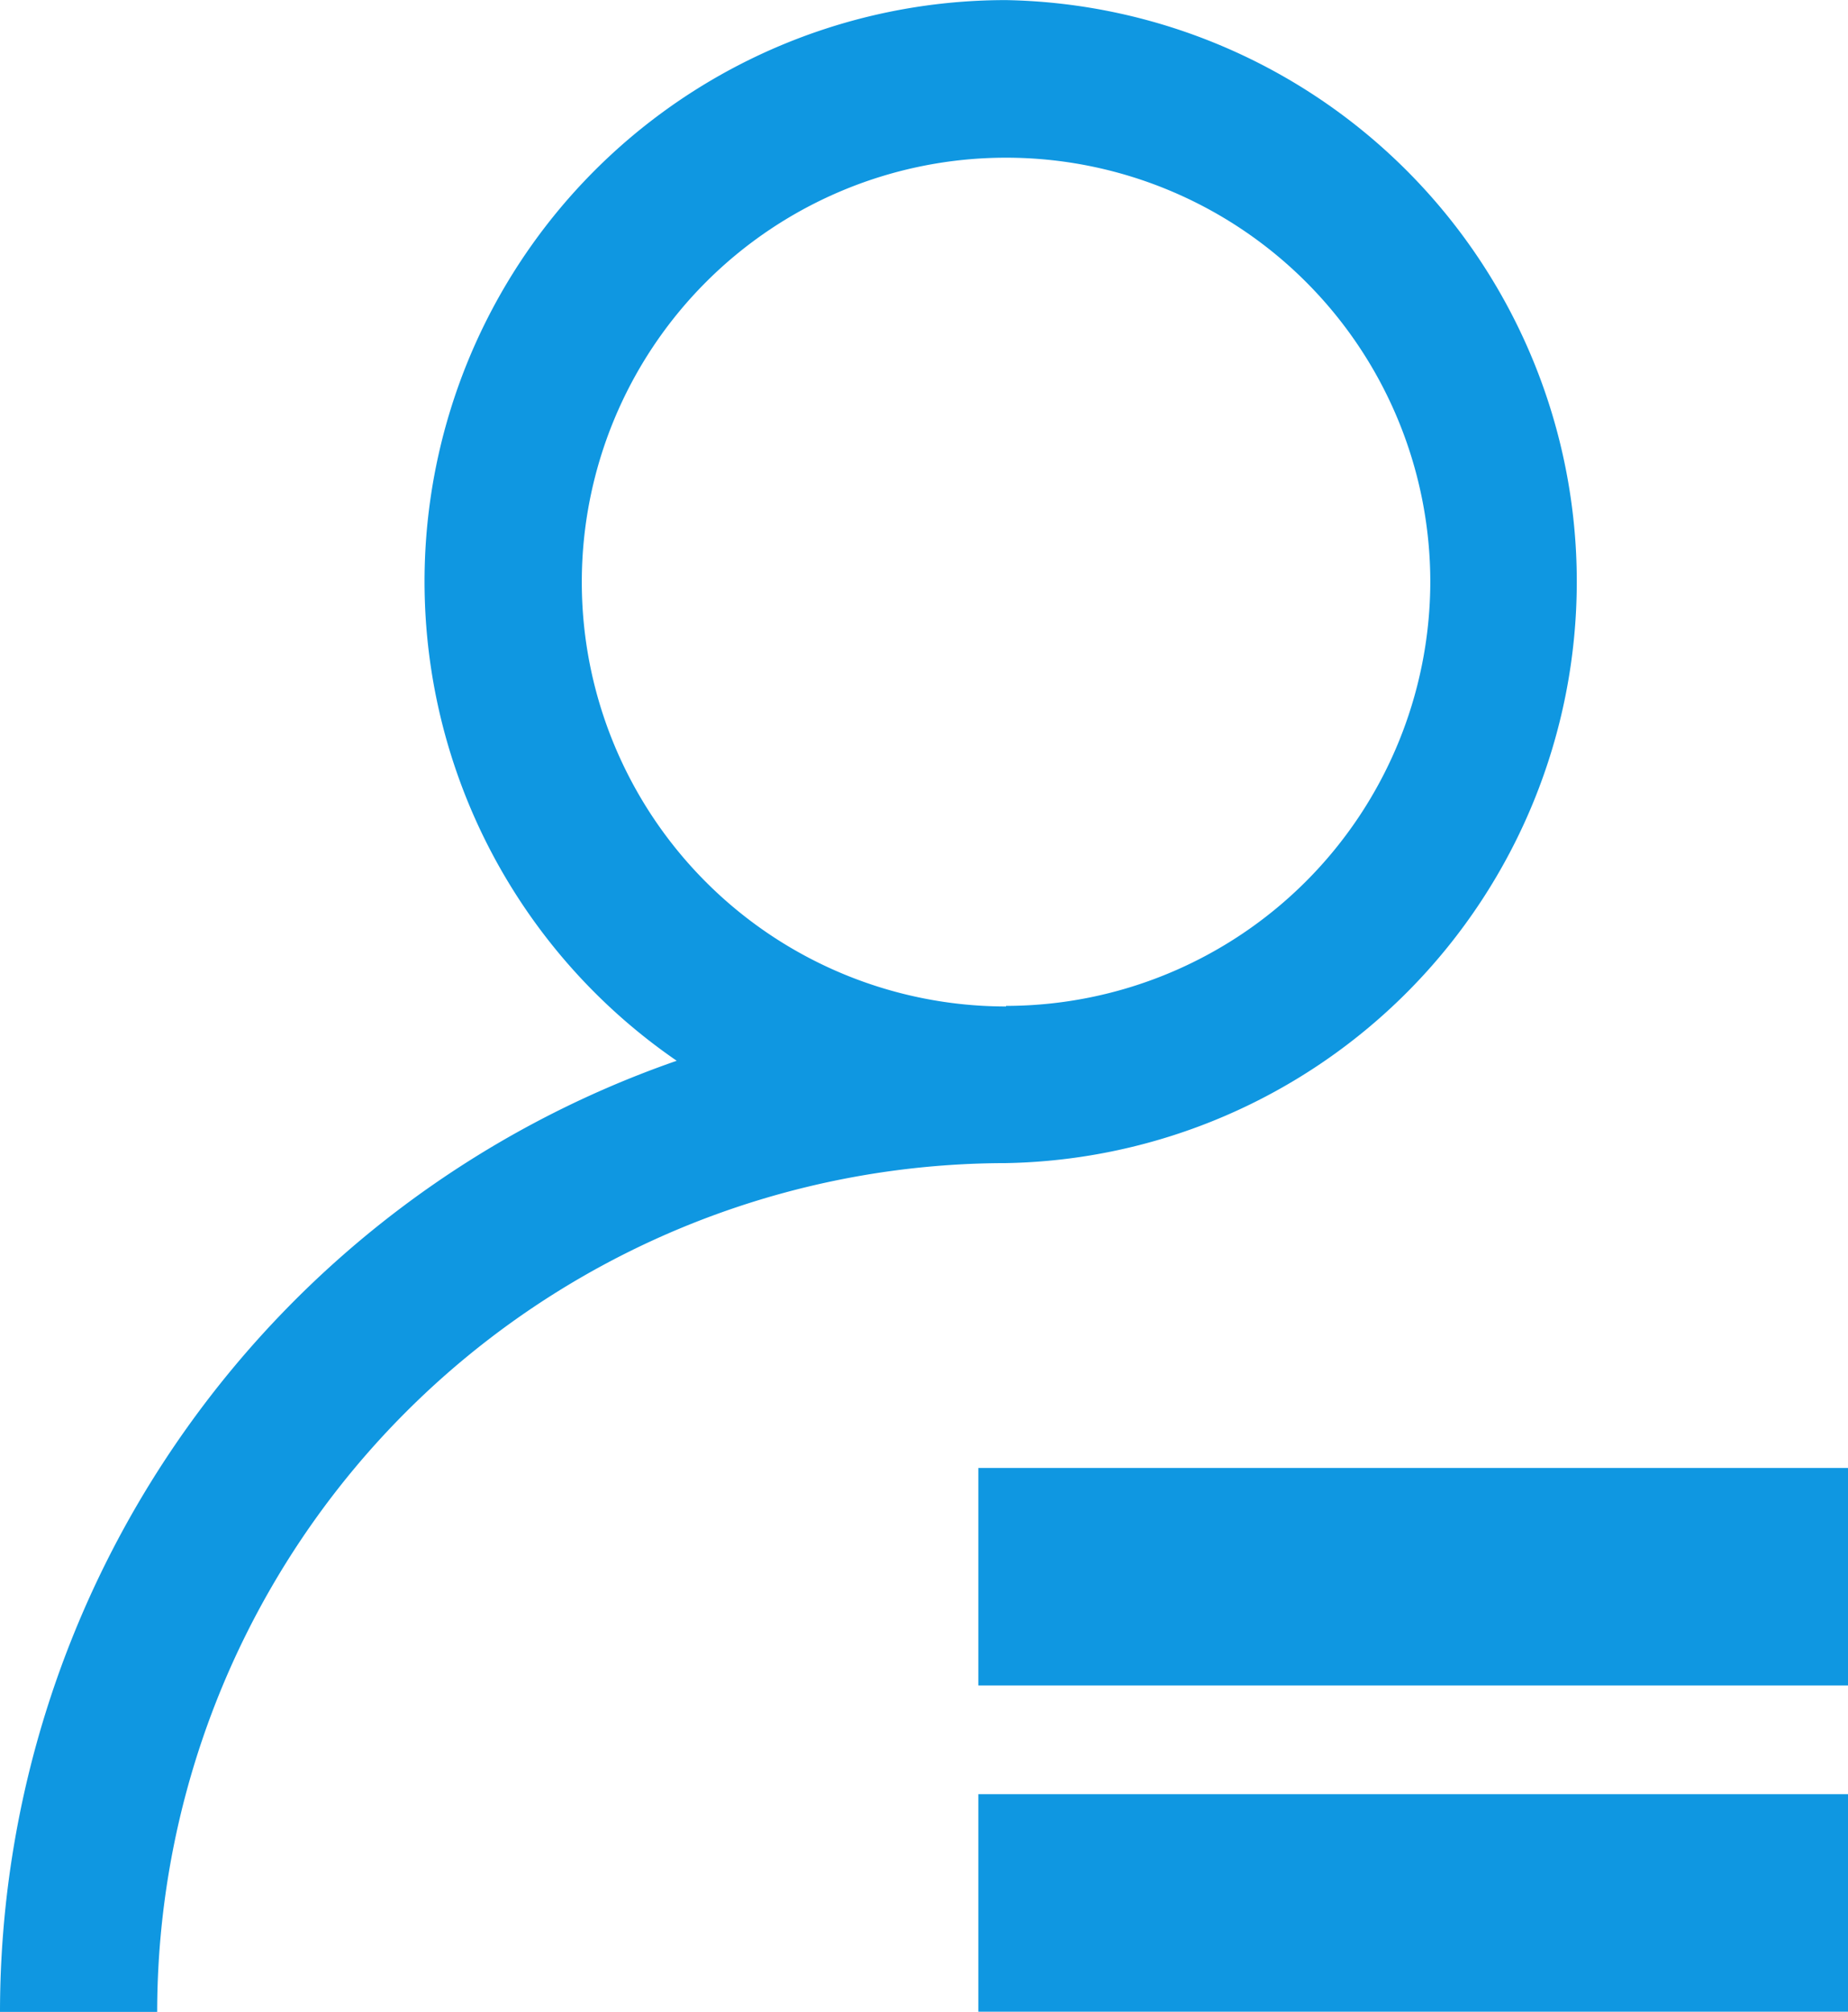 <svg xmlns="http://www.w3.org/2000/svg" width="19.471" height="21.191" viewBox="0 0 19.471 21.191">
  <g id="add-user" transform="translate(0 0)">
    <g id="Group_3815" data-name="Group 3815" transform="translate(0 0)">
      <g id="Group_3814" data-name="Group 3814" transform="translate(0 0)">
        <path id="Path_7048" data-name="Path 7048" d="M10.6.5A6.124,6.124,0,0,0,7.13,11.672,10.612,10.612,0,0,0,0,21.69H1.656a8.95,8.95,0,0,1,8.94-8.94A6.126,6.126,0,0,0,10.6.5Zm0,10.6a4.47,4.47,0,1,1,4.47-4.47A4.475,4.475,0,0,1,10.6,11.094Z" transform="translate(0 -0.499)" fill="#0f97e1"/>
      </g>
    </g>
    <g id="Group_3817" data-name="Group 3817" transform="translate(10.308 15.462)">
      <rect id="Rectangle_6062" data-name="Rectangle 6062" width="9.163" height="2.291" transform="translate(0)" fill="#0f97e1"/>
      <rect id="Rectangle_6064" data-name="Rectangle 6064" width="9.163" height="2.291" transform="translate(0 3.436)" fill="#0f97e1"/>
    </g>
  </g>
</svg>
